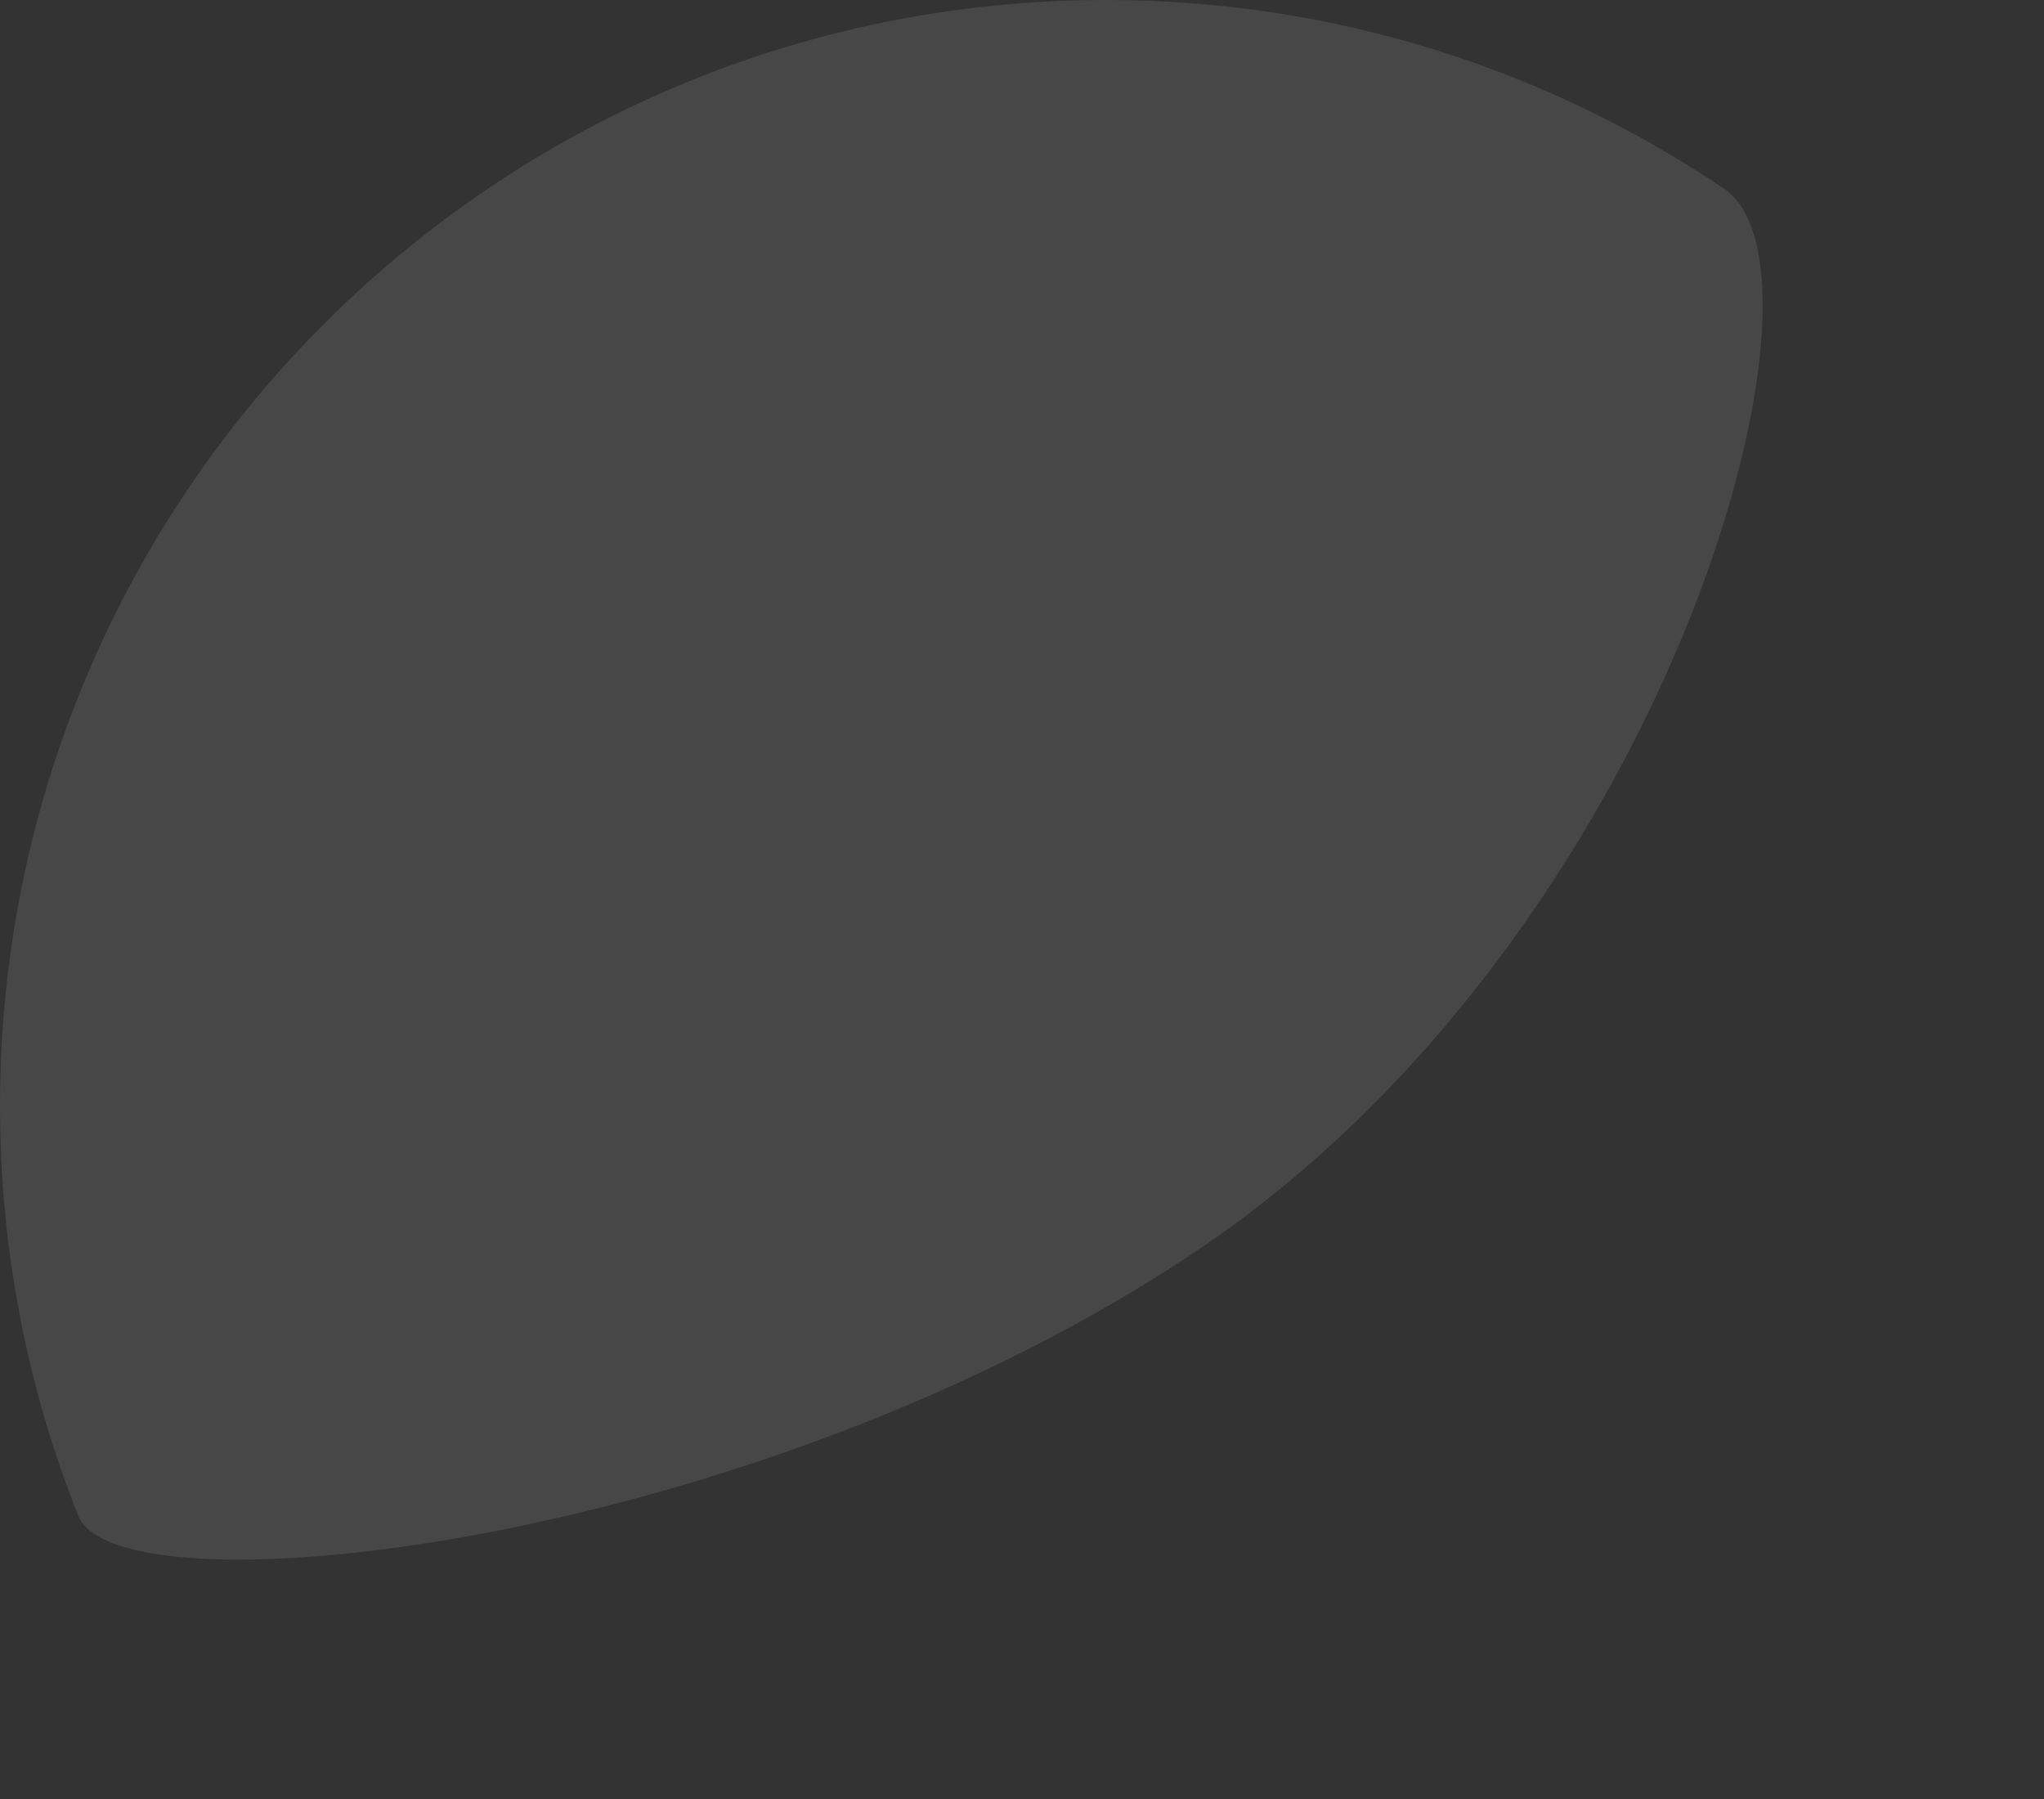 <?xml version="1.0" encoding="utf-8"?>
<!-- Generator: Adobe Illustrator 17.0.0, SVG Export Plug-In . SVG Version: 6.00 Build 0)  -->
<!DOCTYPE svg PUBLIC "-//W3C//DTD SVG 1.1//EN" "http://www.w3.org/Graphics/SVG/1.1/DTD/svg11.dtd">
<svg version="1.1" id="Layer_1" xmlns="http://www.w3.org/2000/svg" xmlns:xlink="http://www.w3.org/1999/xlink" x="0px" y="0px"
	 width="36.962px" height="32.529px" viewBox="0 0 36.962 32.529" enable-background="new 0 0 36.962 32.529" xml:space="preserve">
<rect x="0" y="0" width="36.962" height="32.529" fill="#333333" stroke="none"/>
<path opacity="0.1" fill="#FFFFFF" d="M1.416,27.406C0.502,25.115,0,22.616,0,20C0,8.954,8.954,0,20,0
	c4.142,0,7.989,1.259,11.181,3.415c2.264,1.529-1.039,13.504-9.556,19.21C13.613,27.993,2.146,29.237,1.416,27.406z"/>
</svg>
